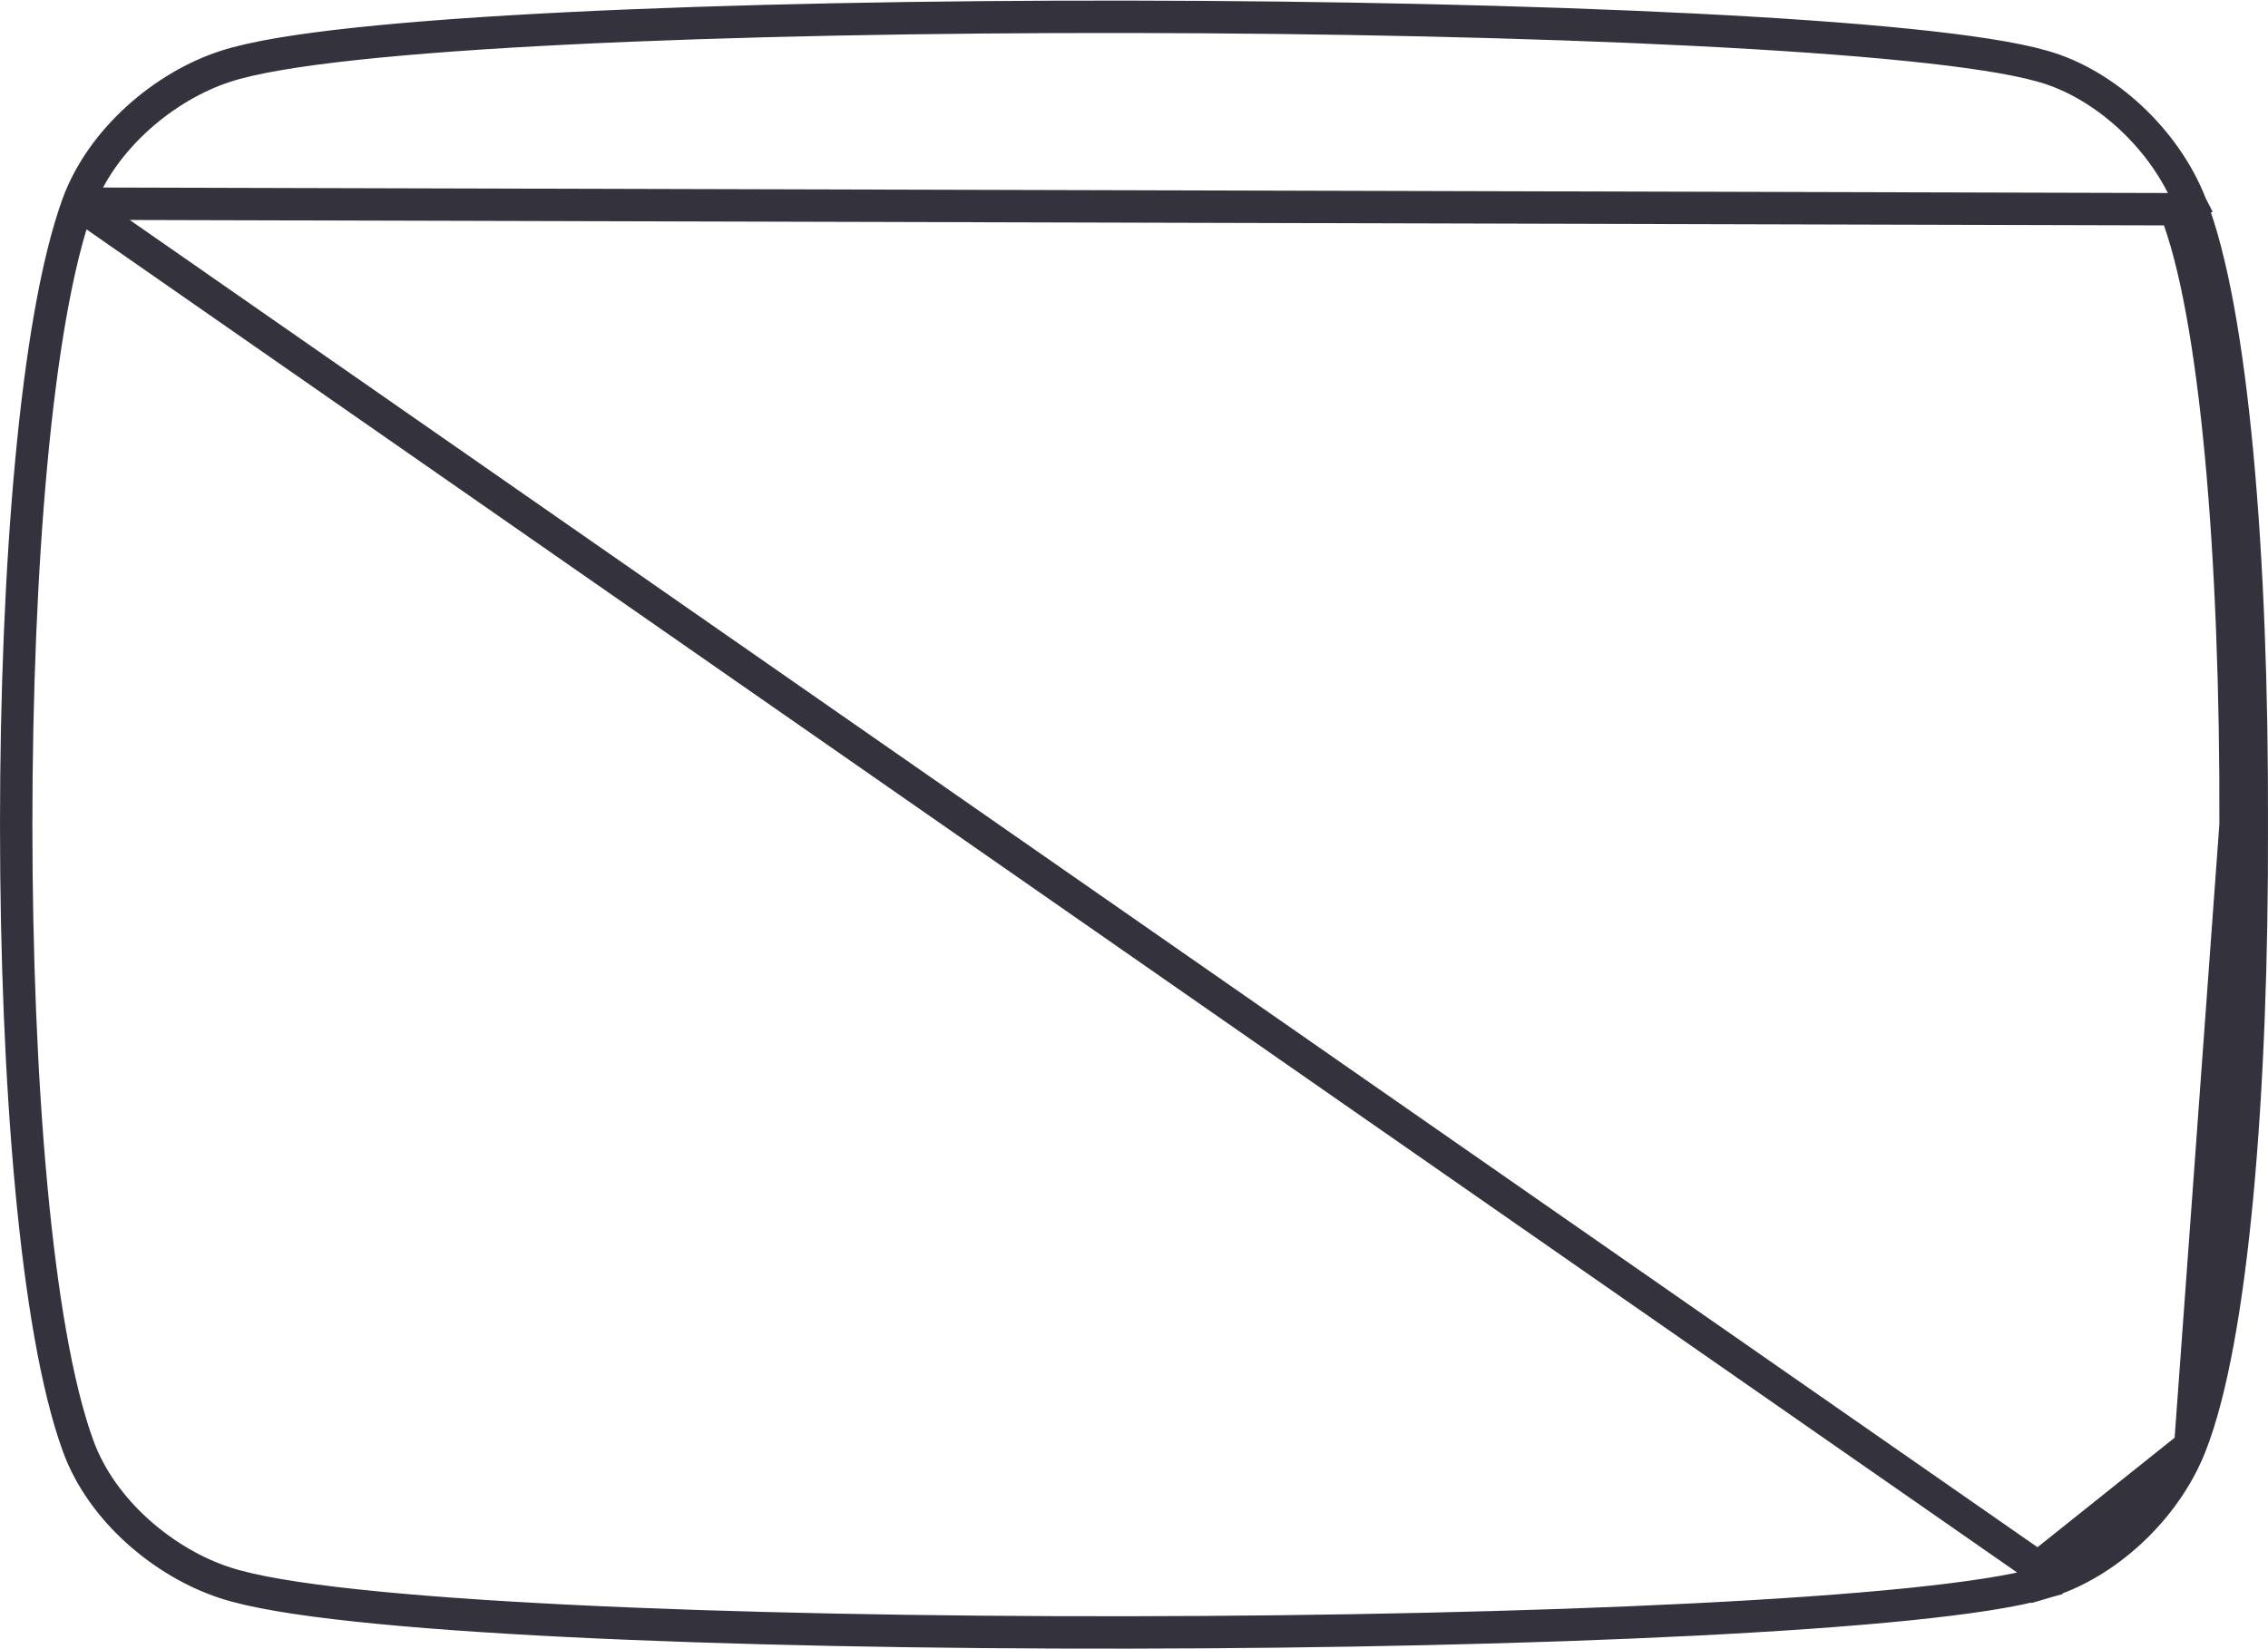 <svg width="700" height="509" viewBox="0 0 700 509" fill="none" xmlns="http://www.w3.org/2000/svg">
<path d="M24.074 62.866L24.078 62.853C31.481 42.841 50.725 26.609 69.509 20.503C77.97 17.72 92.037 15.428 109.903 13.515C127.904 11.586 150.155 10.005 175.215 8.758C225.342 6.263 286.894 5.095 348.541 5.184C410.189 5.274 471.991 6.62 522.62 9.159C547.931 10.428 570.489 11.998 588.858 13.863C607.111 15.716 621.539 17.888 630.427 20.444C649.851 25.888 668.267 43.165 676.006 62.741M24.074 62.866L671.36 64.588M24.074 62.866L24.069 62.879M24.074 62.866L24.069 62.879M676.006 62.741C676.007 62.744 676.009 62.747 676.01 62.75L671.36 64.588M676.006 62.741C676.006 62.74 676.006 62.74 676.005 62.739L671.36 64.588M676.006 62.741C682.616 79.351 687.384 106.91 690.499 140.187C693.628 173.622 695.127 213.329 694.992 254.555M671.36 64.588C684.008 96.368 690.263 172.326 689.991 254.555M694.992 254.555C694.992 254.549 694.991 254.544 694.991 254.538L689.991 254.555M694.992 254.555C695.127 295.781 693.628 335.452 690.499 368.869C687.384 402.13 682.616 429.682 676.01 446.359M694.992 254.555C694.992 254.56 694.991 254.566 694.991 254.571L689.991 254.555M689.991 254.555L676.01 446.359M676.01 446.359C668.262 465.967 649.83 483.078 630.448 488.659L629.065 483.856M676.01 446.359L629.065 483.856M24.069 62.879C17.513 80.903 12.78 109.234 9.663 142.593C6.534 176.076 5 215.034 5 254.555C5 294.075 6.534 333.033 9.663 366.517C12.779 399.87 17.511 428.197 24.066 446.222C31.342 466.439 50.766 482.514 69.51 488.607C77.97 491.389 92.037 493.681 109.903 495.595C127.904 497.523 150.155 499.104 175.215 500.352C225.342 502.846 286.894 504.014 348.541 503.925C410.189 503.836 471.991 502.49 522.62 499.951C547.931 498.681 570.489 497.112 588.859 495.247C607.125 493.392 621.562 491.218 630.448 488.659L629.065 483.856M24.069 62.879L629.065 483.856" stroke="#34323C" stroke-width="10"/>
</svg>
